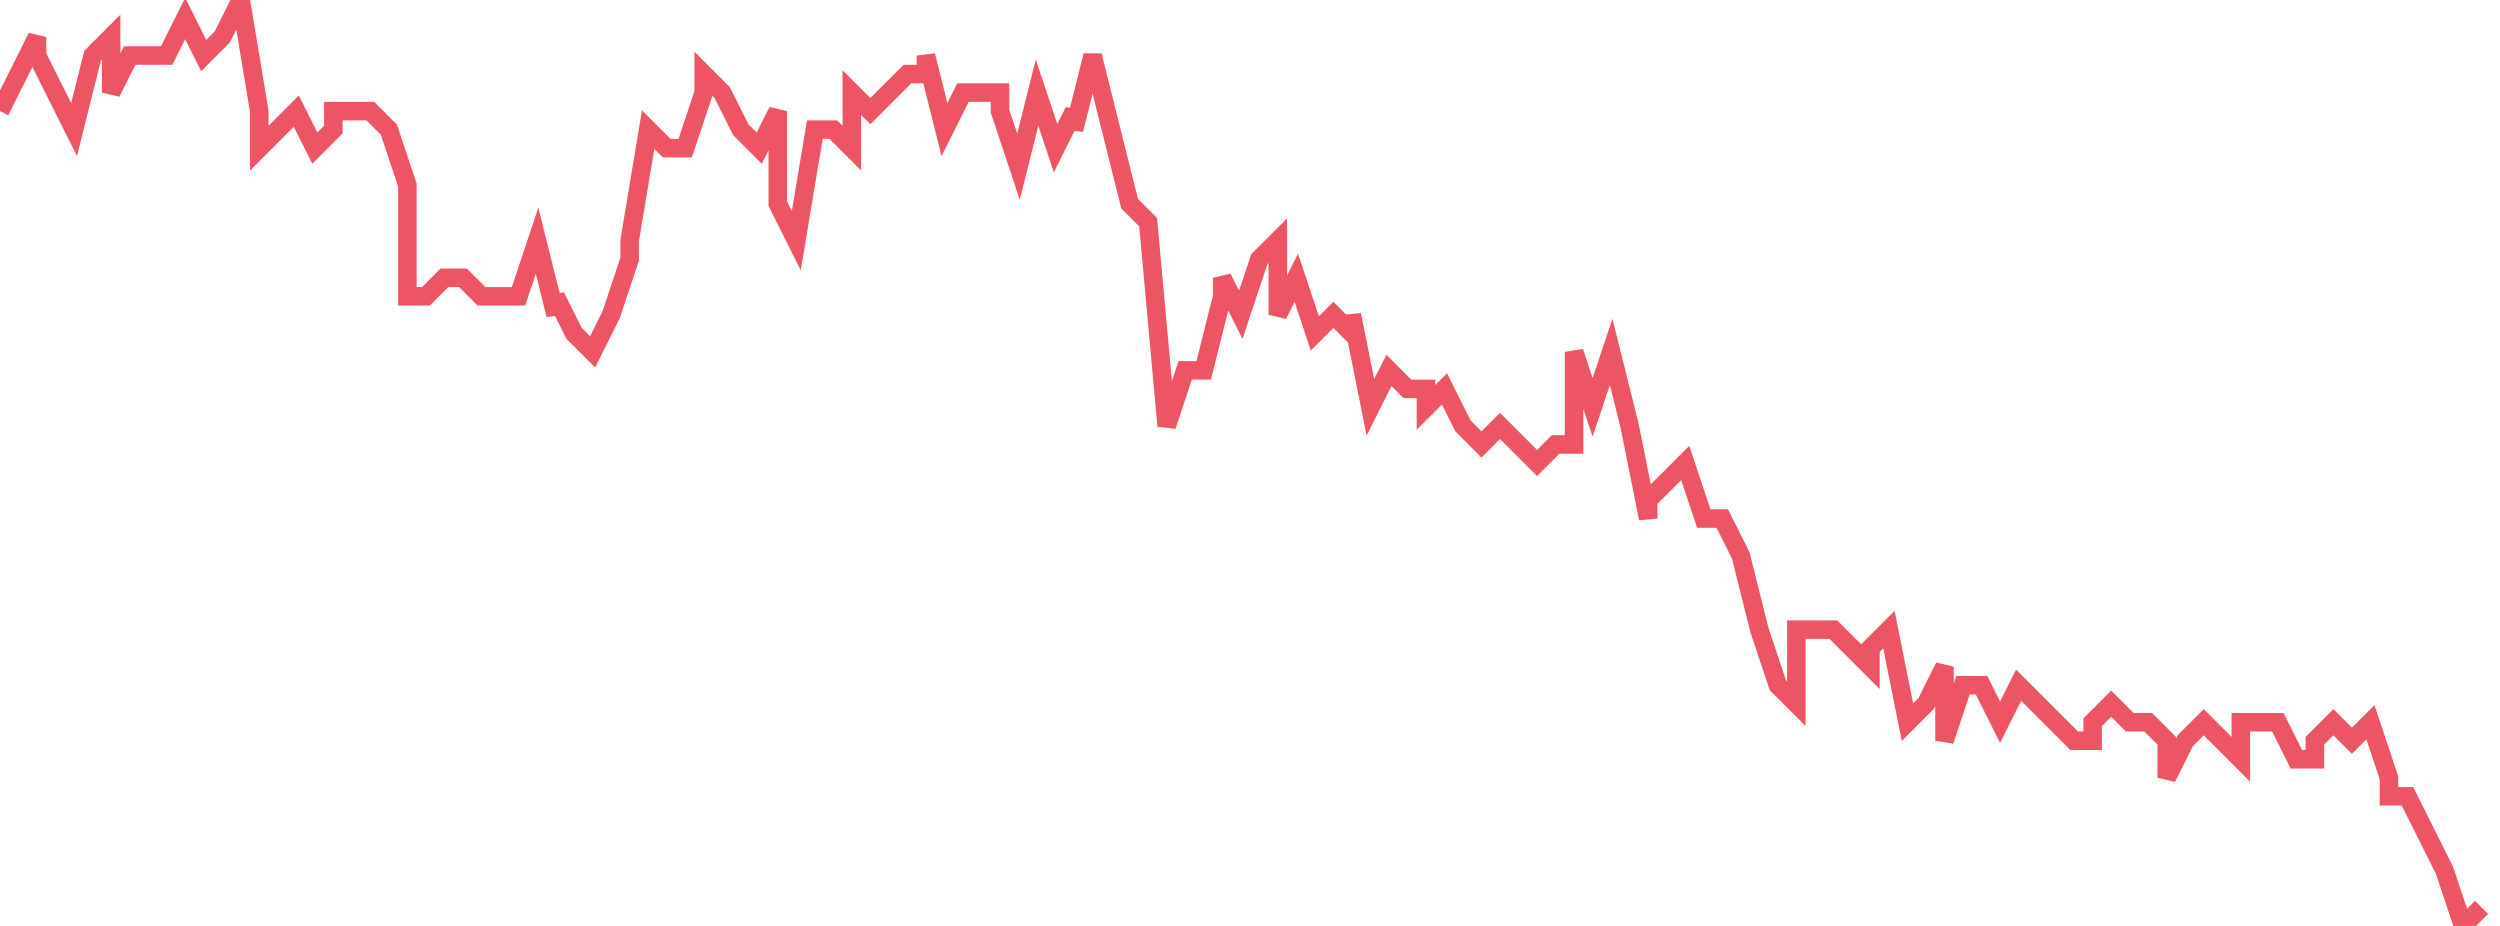 <svg xmlns="http://www.w3.org/2000/svg" width="135" height="50"><path fill="none" stroke="#ed5565" stroke-width="1" d="m0 6 1-2 1-2v1l1 2 1 2 1-4 1-1v3l1-2h2l1-2 1 2 1-1 1-2 1 6v2l1-1 1-1 1 2 1-1V6h2l1 1 1 3v6h1l1-1h1l1 1h2l1-3 1 4v-1l1 2 1 1 1-2 1-3v-1l1-6 1 1h1l1-3V4l1 1 1 2 1 1 1-2v5l1 2 1-6h1l1 1V5l1 1 1-1 1-1h1V3l1 4 1-2h2v1l1 3 1-4 1 3 1-2v1l1-4 1 4 1 4 1 1 1 11 1-3h1l1-4v-1l1 2 1-3 1-1v4l1-2 1 3 1-1 1 1v-1l1 5 1-2 1 1h1v1l1-1 1 2 1 1 1-1 1 1 1 1 1-1h1v-5l1 3 1-3 1 4 1 5v-1l1-1 1-1 1 3h1l1 2 1 4 1 3 1 1v-4h2l1 1 1 1v-1l1-1 1 5 1-1 1-2v4l1-3h1l1 2 1-2 1 1 1 1 1 1h1v-1l1-1 1 1h1l1 1v2l1-2 1-1 1 1 1 1v-2h2l1 2h1v-1l1-1 1 1 1-1 1 3v1h1l1 2 1 2 1 3 1-1"/></svg>
